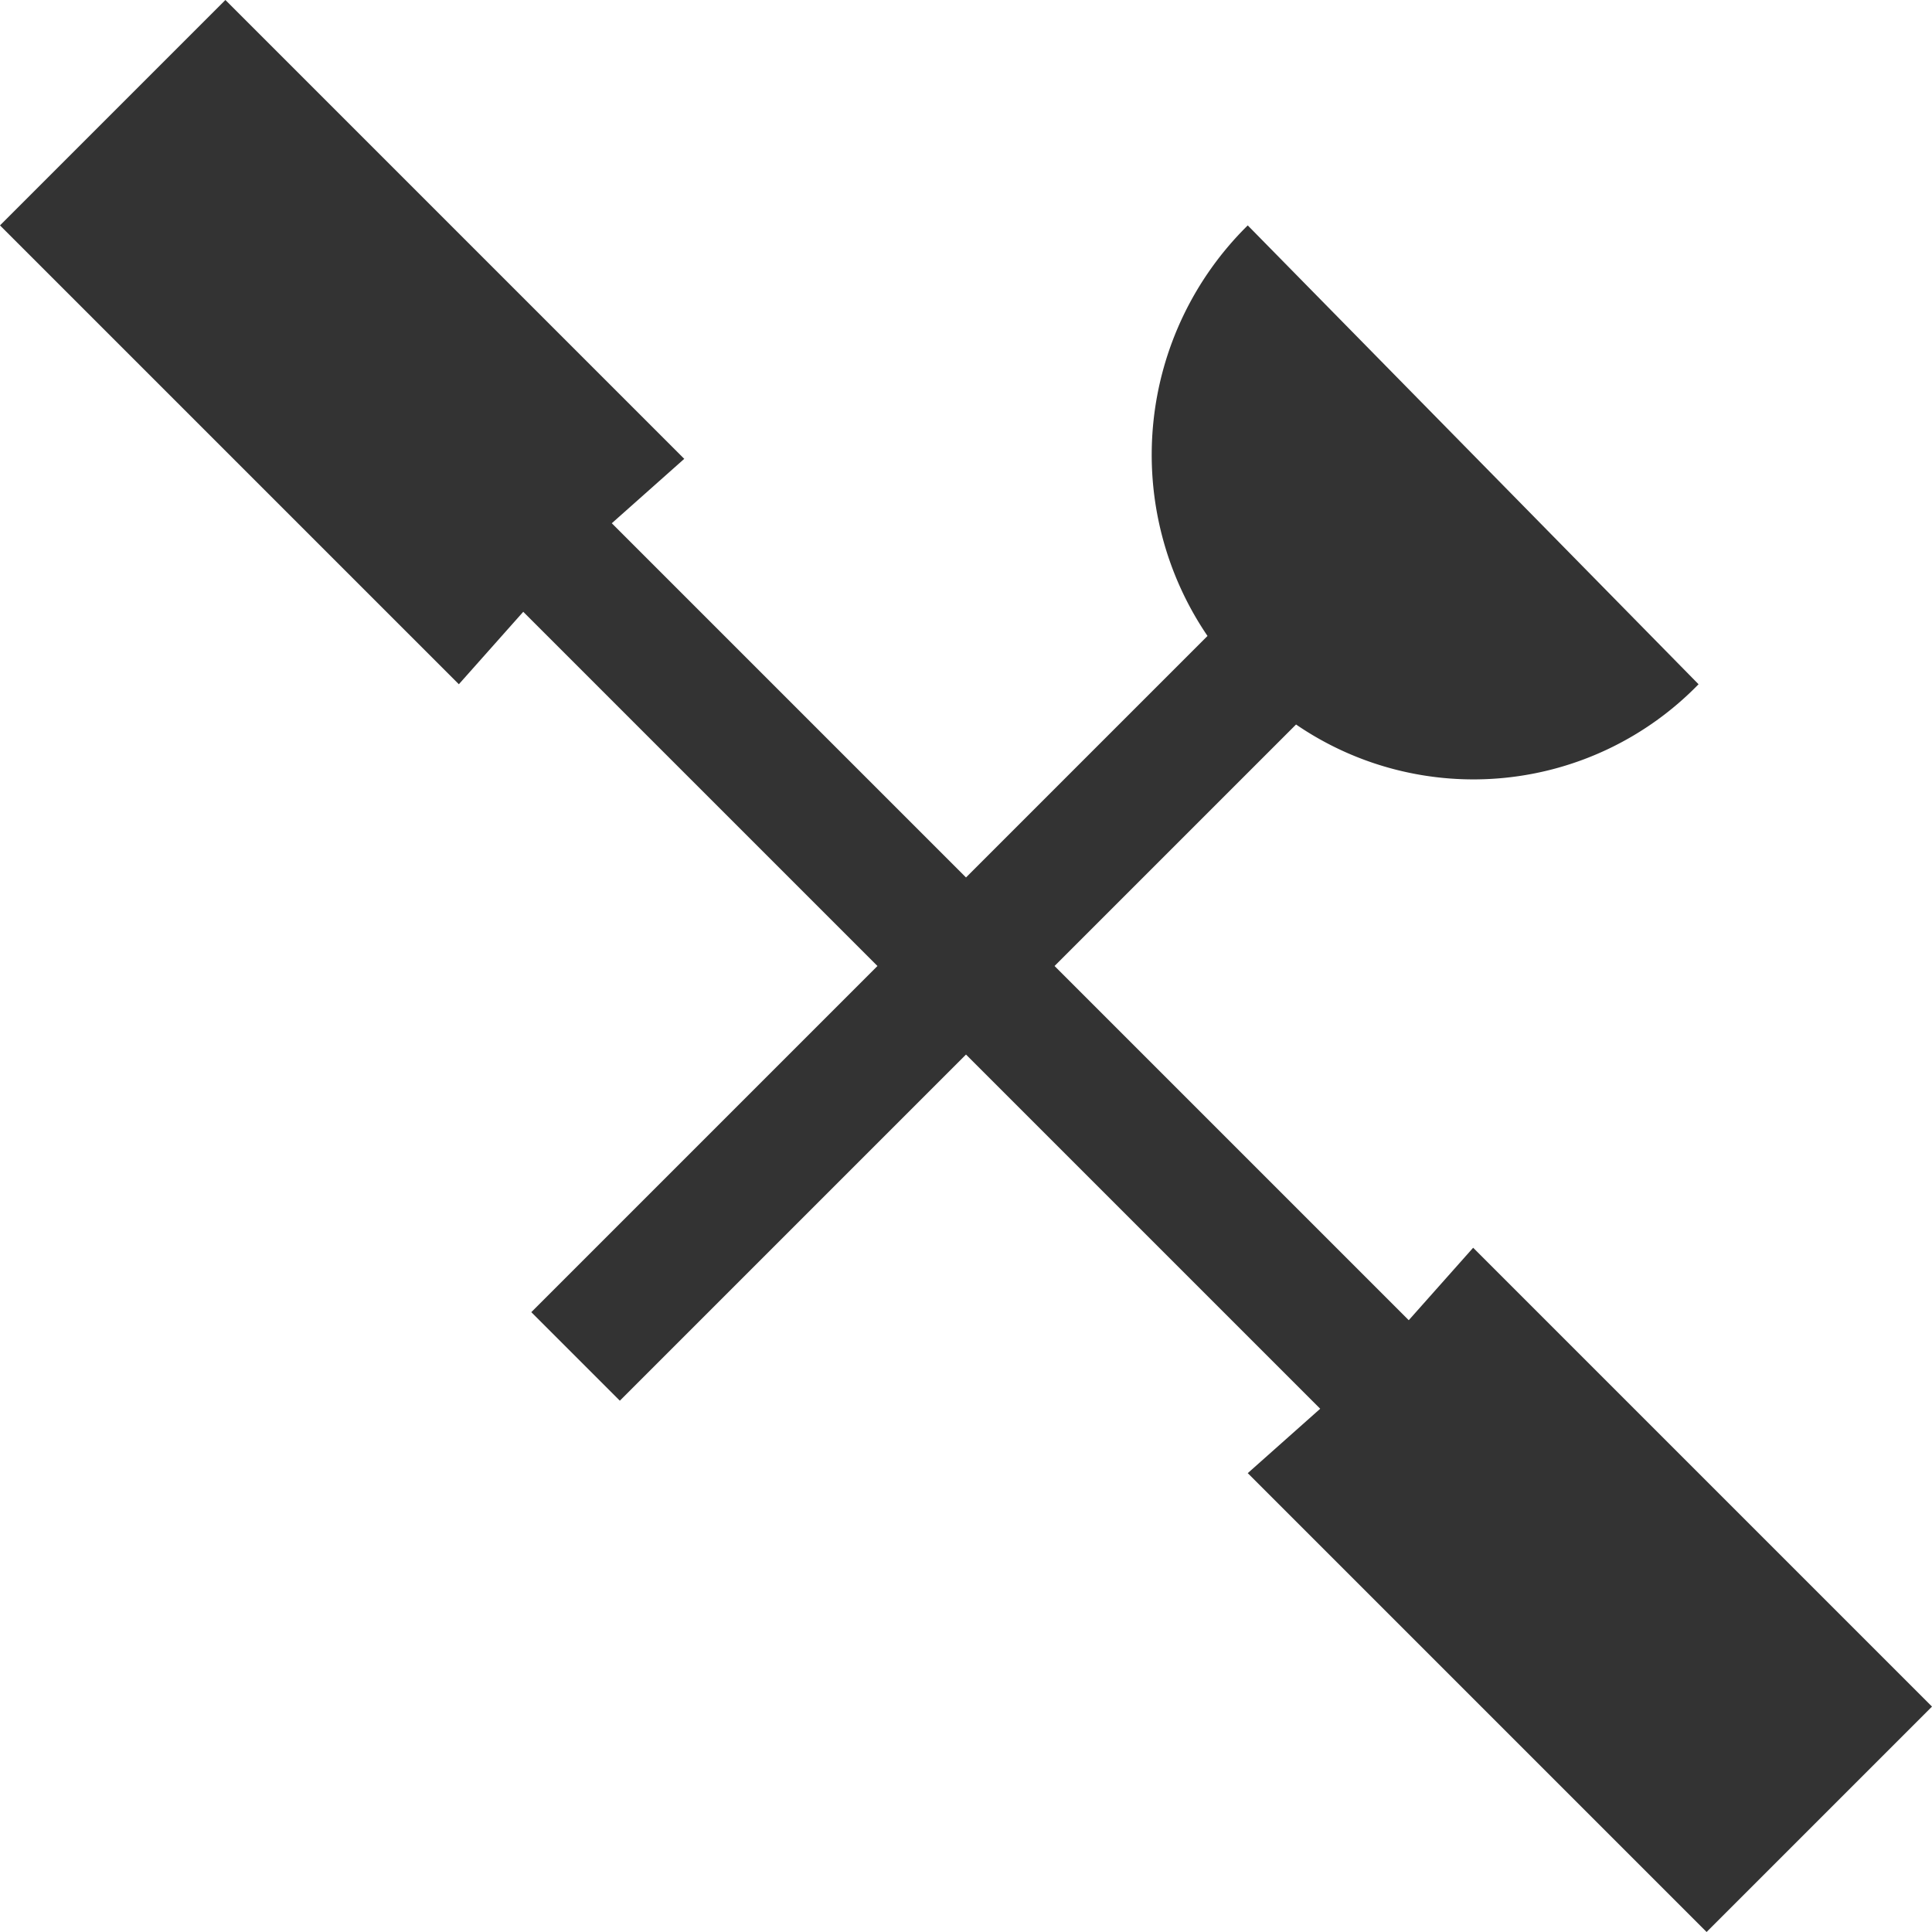 <svg id="Layer_1" data-name="Layer 1" xmlns="http://www.w3.org/2000/svg" viewBox="0 0 24 24">
  <defs>
    <style>
      .cls-1{fill:#333;}.cls-2{fill:none;stroke:#ccc;stroke-miterlimit:10;}
    </style>
  </defs>
  <path class="cls-1" d="M18.3,15.5l-.8.9L13.1,12l3-3a3.9,3.9,0,0,0,5-.5L15.5,2.8A4,4,0,0,0,15,7.9l-3,3L7.6,6.5l.9-.8L2.8,0,1.9.9h0l-1,1h0L0,2.8,5.7,8.5l.8-.9L10.9,12,6.6,16.3l1.1,1.1L12,13.1l4.4,4.4-.9.8L21.2,24,24,21.2Z"/>
  <rect class="cls-2" x="-506.1" y="-788.7" width="884.3" height="859.94"/>
</svg>

